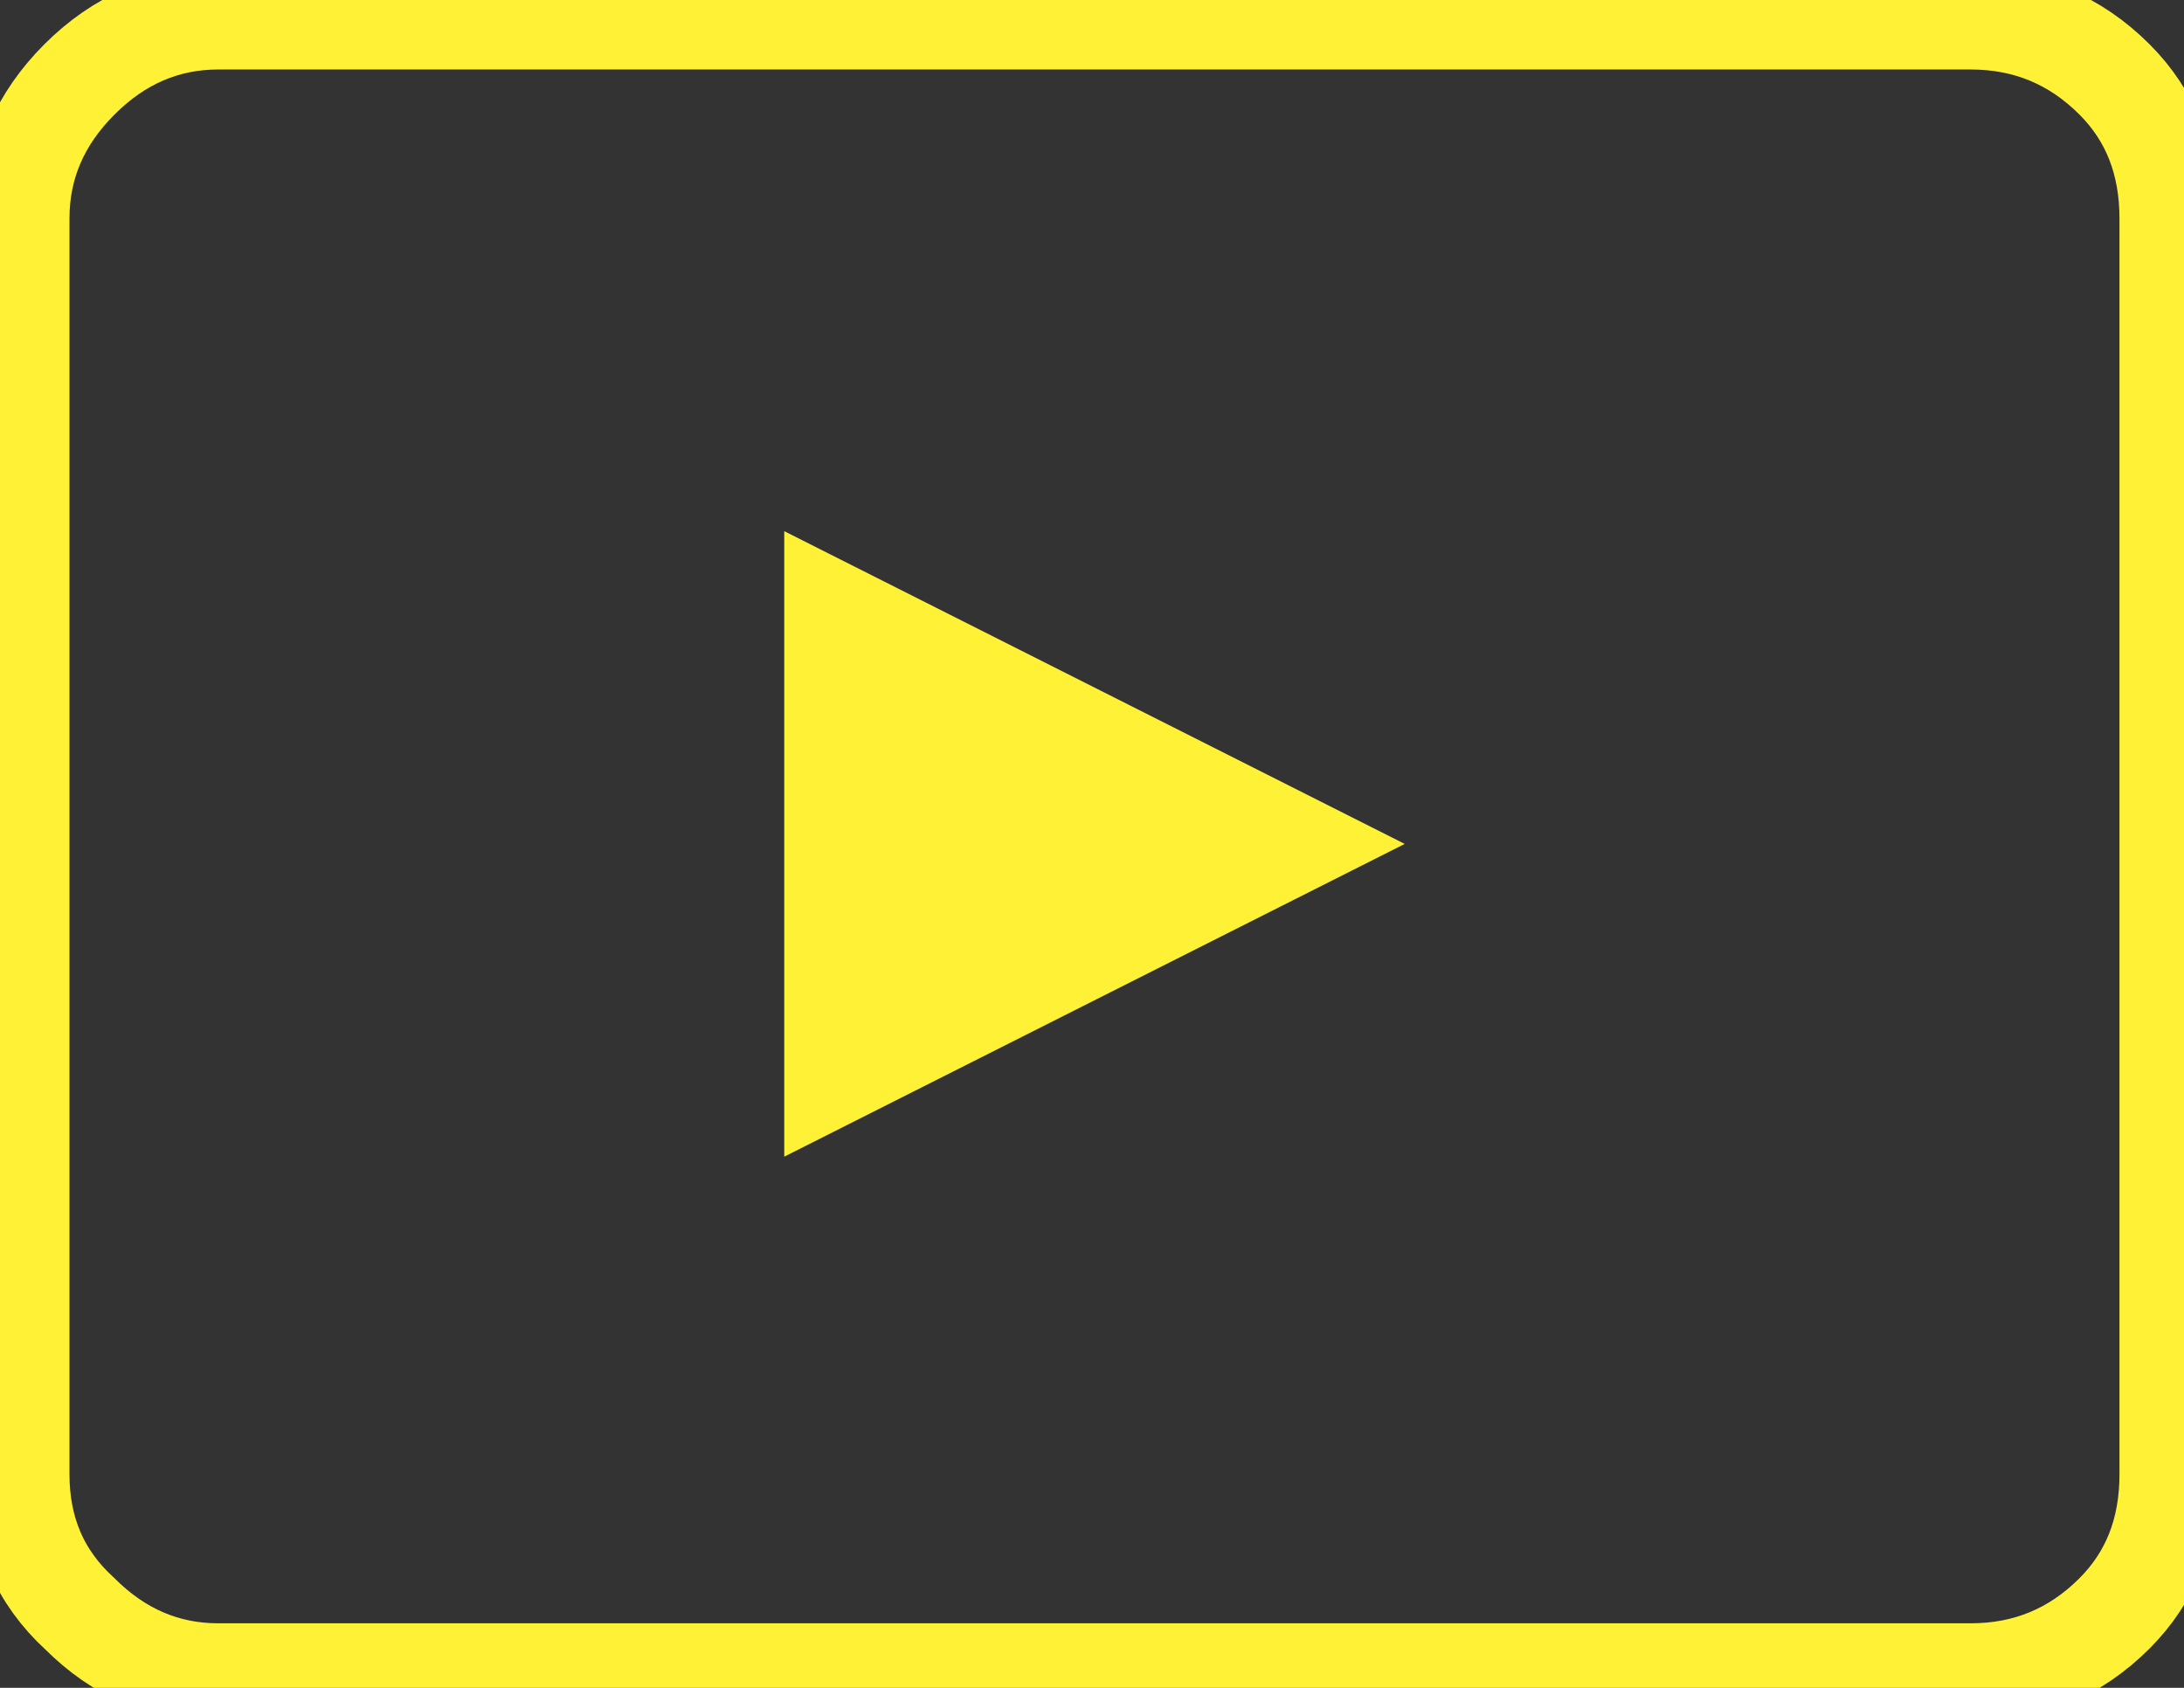 
<svg xmlns="http://www.w3.org/2000/svg" version="1.1" xmlns:xlink="http://www.w3.org/1999/xlink" preserveAspectRatio="none" x="0px" y="0px" width="22px" height="17px" viewBox="0 0 22 17">
<rect x="0" y="0" width="22" height="17" fill="#333333" stroke="none"/>
<defs>
<g id="Layer0_0_MEMBER_1_FILL">
<path fill="#FFF236" stroke="none" d="
M 404.7 249
L 404.7 255.3 410.95 252.15 404.7 249 Z"/>
</g>

<path id="Layer0_0_MEMBER_0_1_STROKES" stroke="#FFF236" stroke-width="1" stroke-linejoin="miter" stroke-linecap="butt" stroke-miterlimit="10" fill="none" d="
M 416.65 260.5
L 399 260.5
Q 398.2 260.5 397.6 259.9 397 259.35 397 258.5
L 397 245.85
Q 397 245.05 397.6 244.45 398.2 243.85 399 243.85
L 416.65 243.85
Q 417.5 243.85 418.1 244.45 418.65 245 418.65 245.85
L 418.65 258.5
Q 418.65 259.35 418.1 259.9 417.5 260.5 416.65 260.5 Z"/>
</defs>

<g transform="matrix( 1, 0, 0, 1, -396.8,-243.65) ">
<use xlink:href="#Layer0_0_MEMBER_0_1_STROKES"/>
</g>

<g transform="matrix( 1, 0, 0, 1, -396.8,-243.65) ">
<use xlink:href="#Layer0_0_MEMBER_1_FILL"/>
</g>
</svg>
